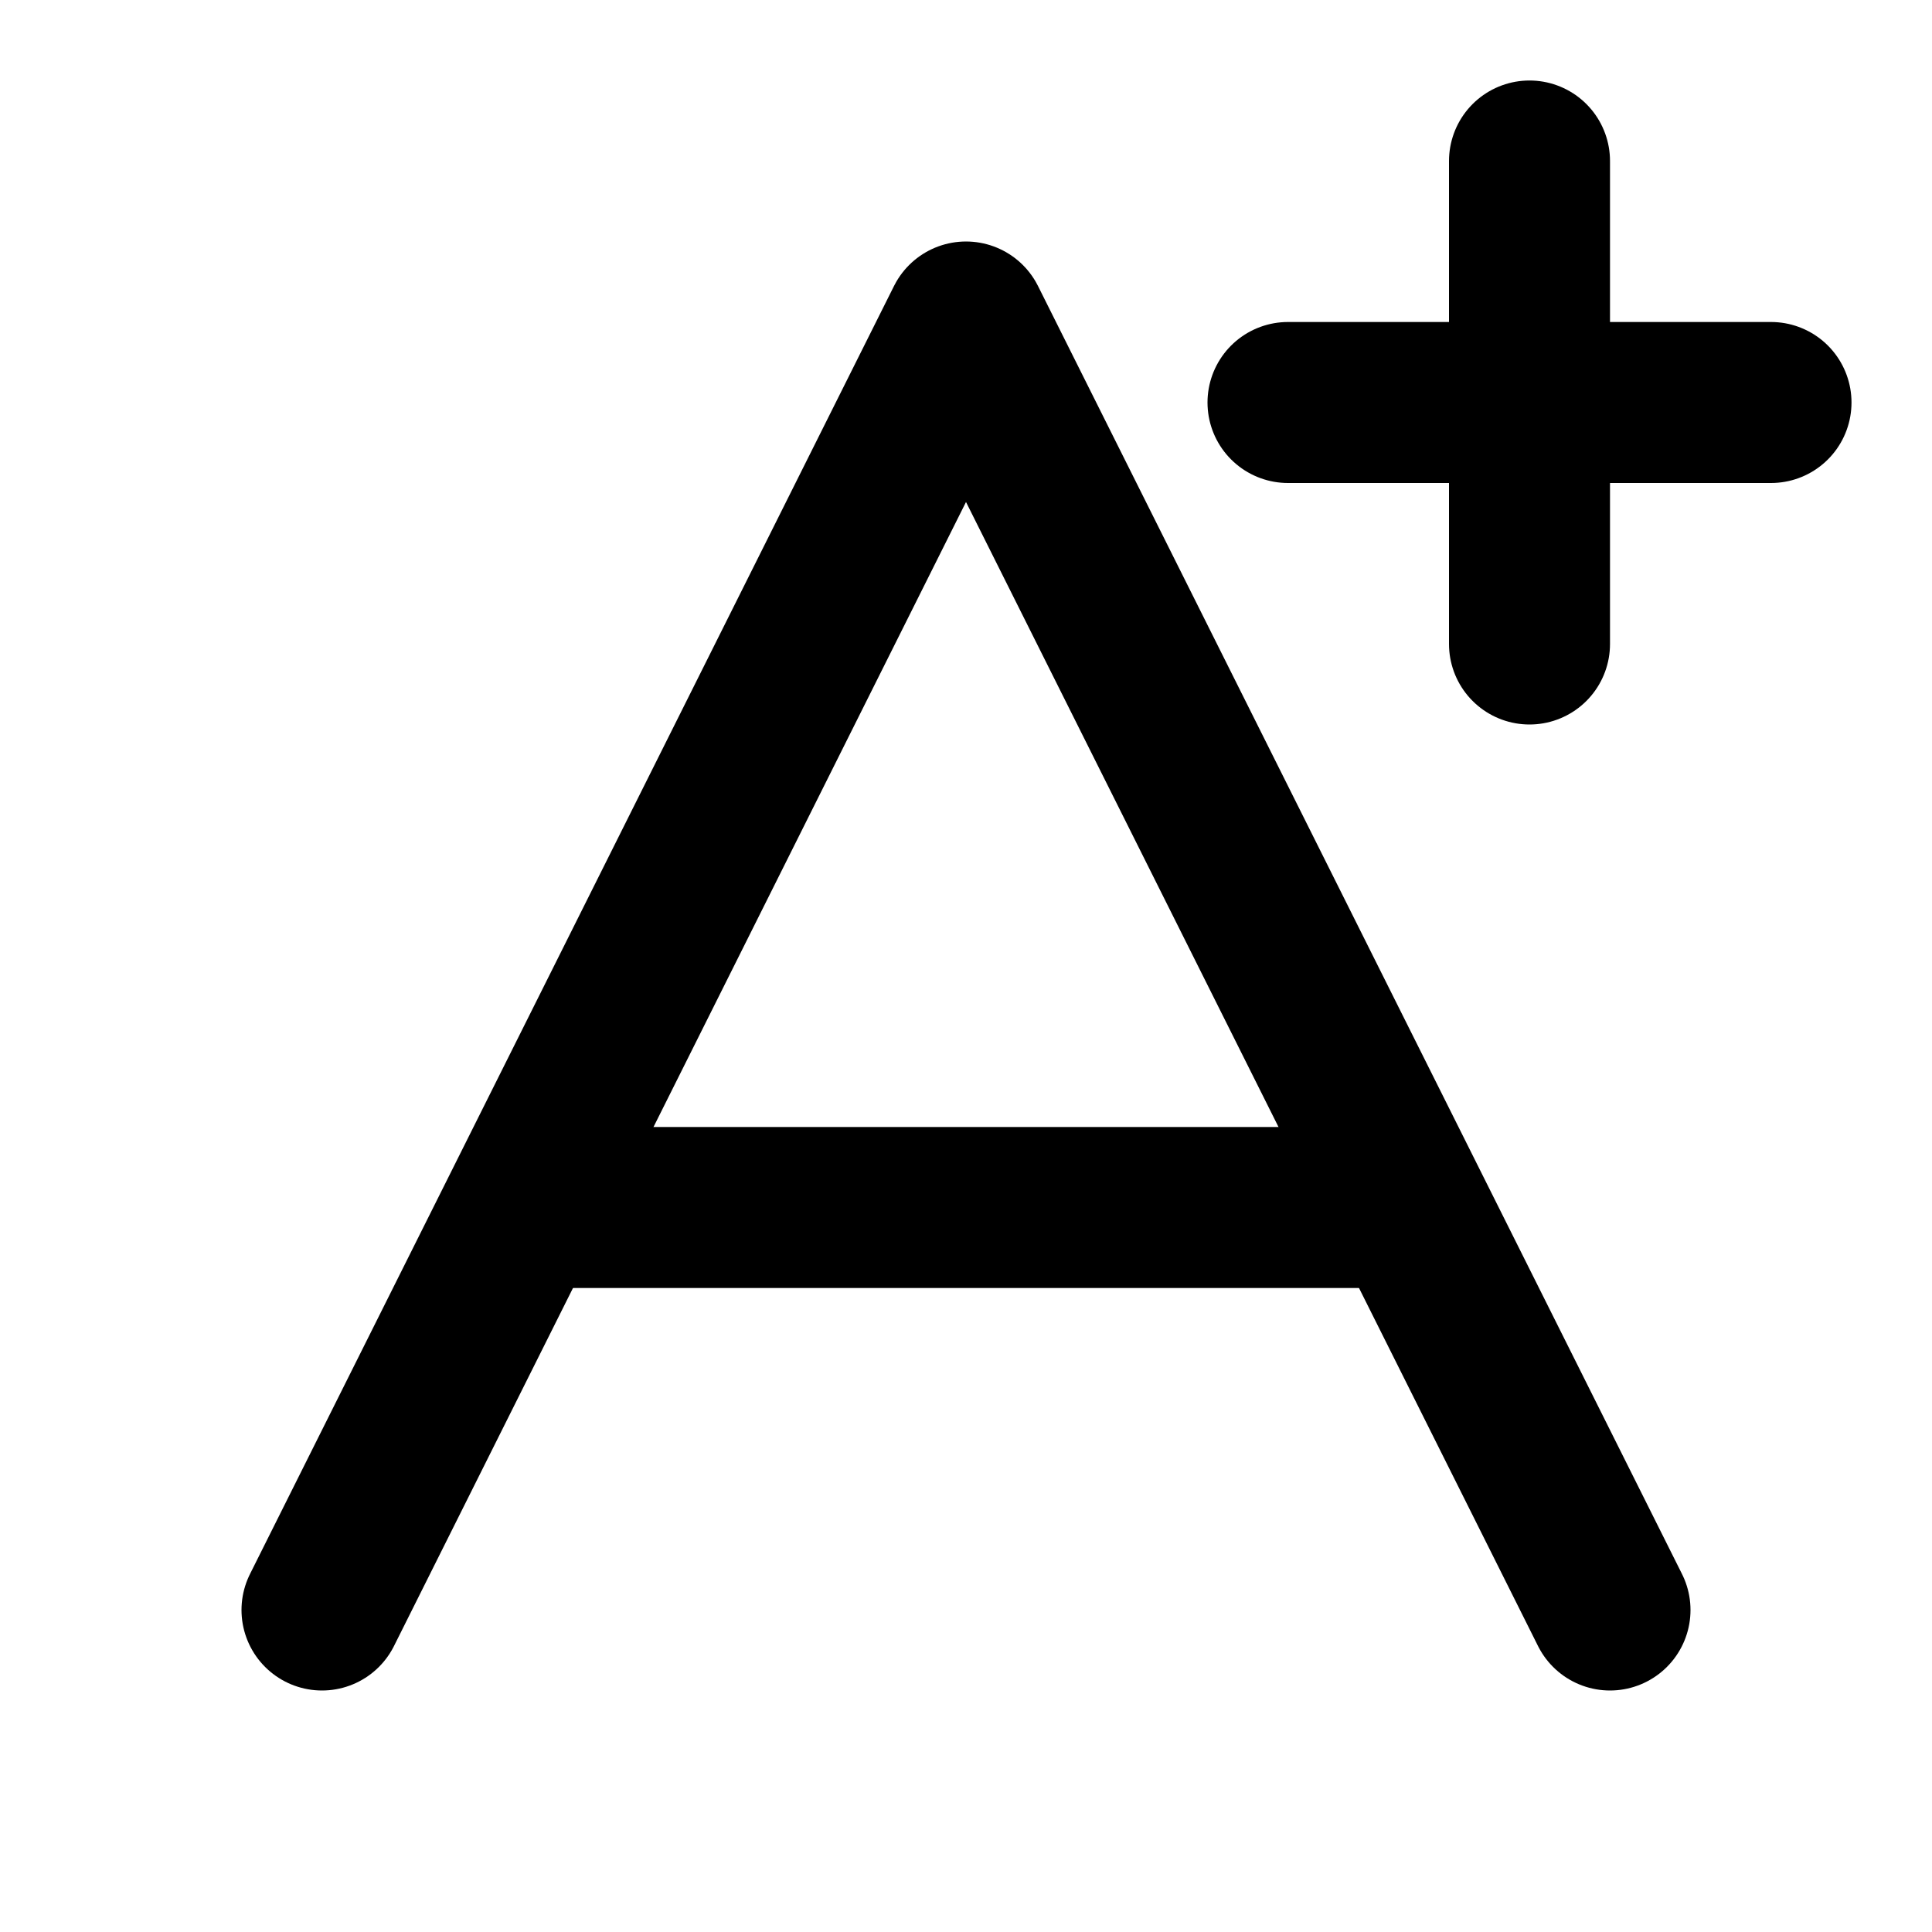 <svg
  xmlns="http://www.w3.org/2000/svg"
  width="24"
  height="24"
  viewBox="0 0 24 24"
  fill="none"
  stroke="currentColor"
  stroke-width="2"
  stroke-linecap="round"
  stroke-linejoin="round"
>
  <path d="M4 20l8-16 8 16" />
  <path d="M7 15h10" />
  <path d="M19 2v6" />
  <path d="M22 5h-6" />
</svg>
